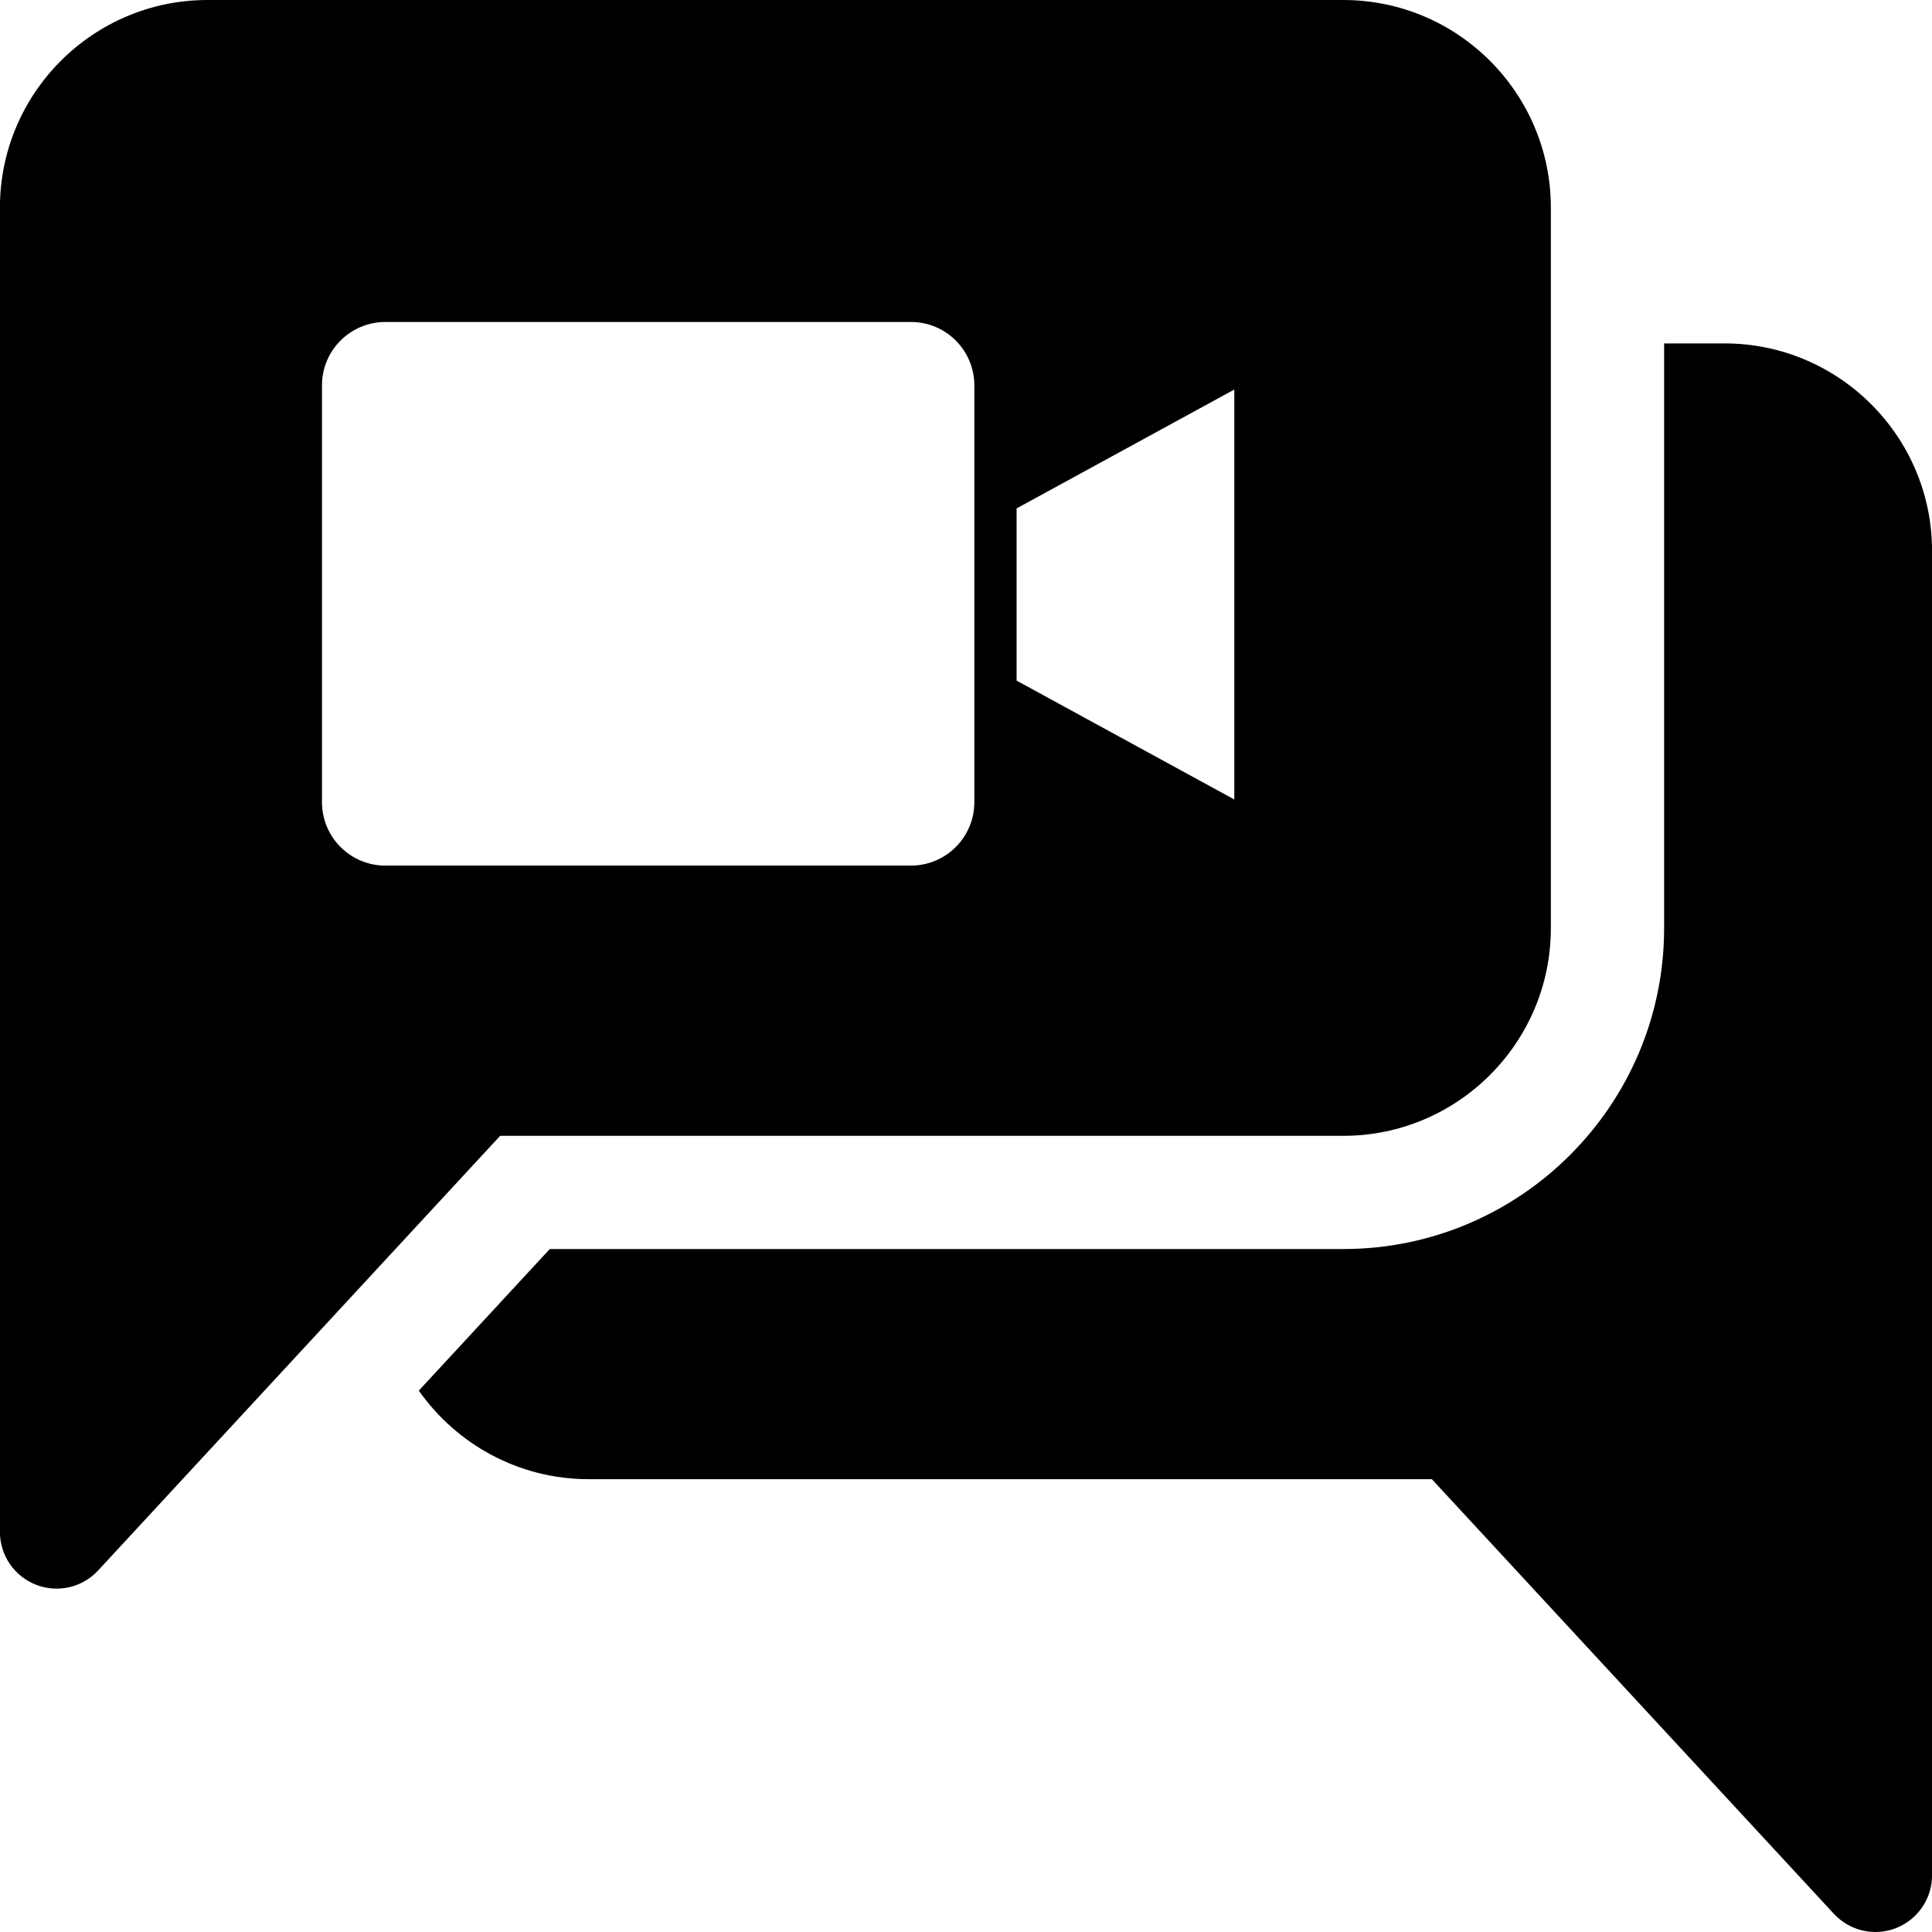 <!-- Generated by IcoMoon.io -->
<svg version="1.1" xmlns="http://www.w3.org/2000/svg" width="32" height="32" viewBox="0 0 32 32">
<title>chat_camera</title>
<path d="M28.563 5.688h-1v9.687c0 2.929-2.383 5.313-5.312 5.313h-13.145l-2.169 2.345c0.622 0.886 1.652 1.467 2.814 1.467h13.965l6.659 7.199c0.259 0.28 0.666 0.379 1.030 0.236 0.359-0.141 0.596-0.487 0.596-0.873v-21.937c0-1.895-1.542-3.437-3.437-3.437z"></path>
<path d="M22.25 0c1.895 0 3.437 1.542 3.437 3.438v11.937c0 1.895-1.542 3.438-3.438 3.438h-13.965l-6.659 7.199c-0.258 0.279-0.666 0.379-1.030 0.236-0.359-0.141-0.596-0.487-0.596-0.873v-21.937c0-1.895 1.542-3.438 3.438-3.438h18.812zM15.089 5.333h-8.707c-0.579 0.001-1.049 0.47-1.049 1.049v6.906c0.001 0.579 0.47 1.049 1.049 1.049h8.707c0.579-0.001 1.049-0.47 1.049-1.049v-6.906c-0.001-0.579-0.47-1.049-1.049-1.049zM16.838 11.273l3.606 1.969v-6.79l-3.606 1.969v2.852z"></path>
</svg>
